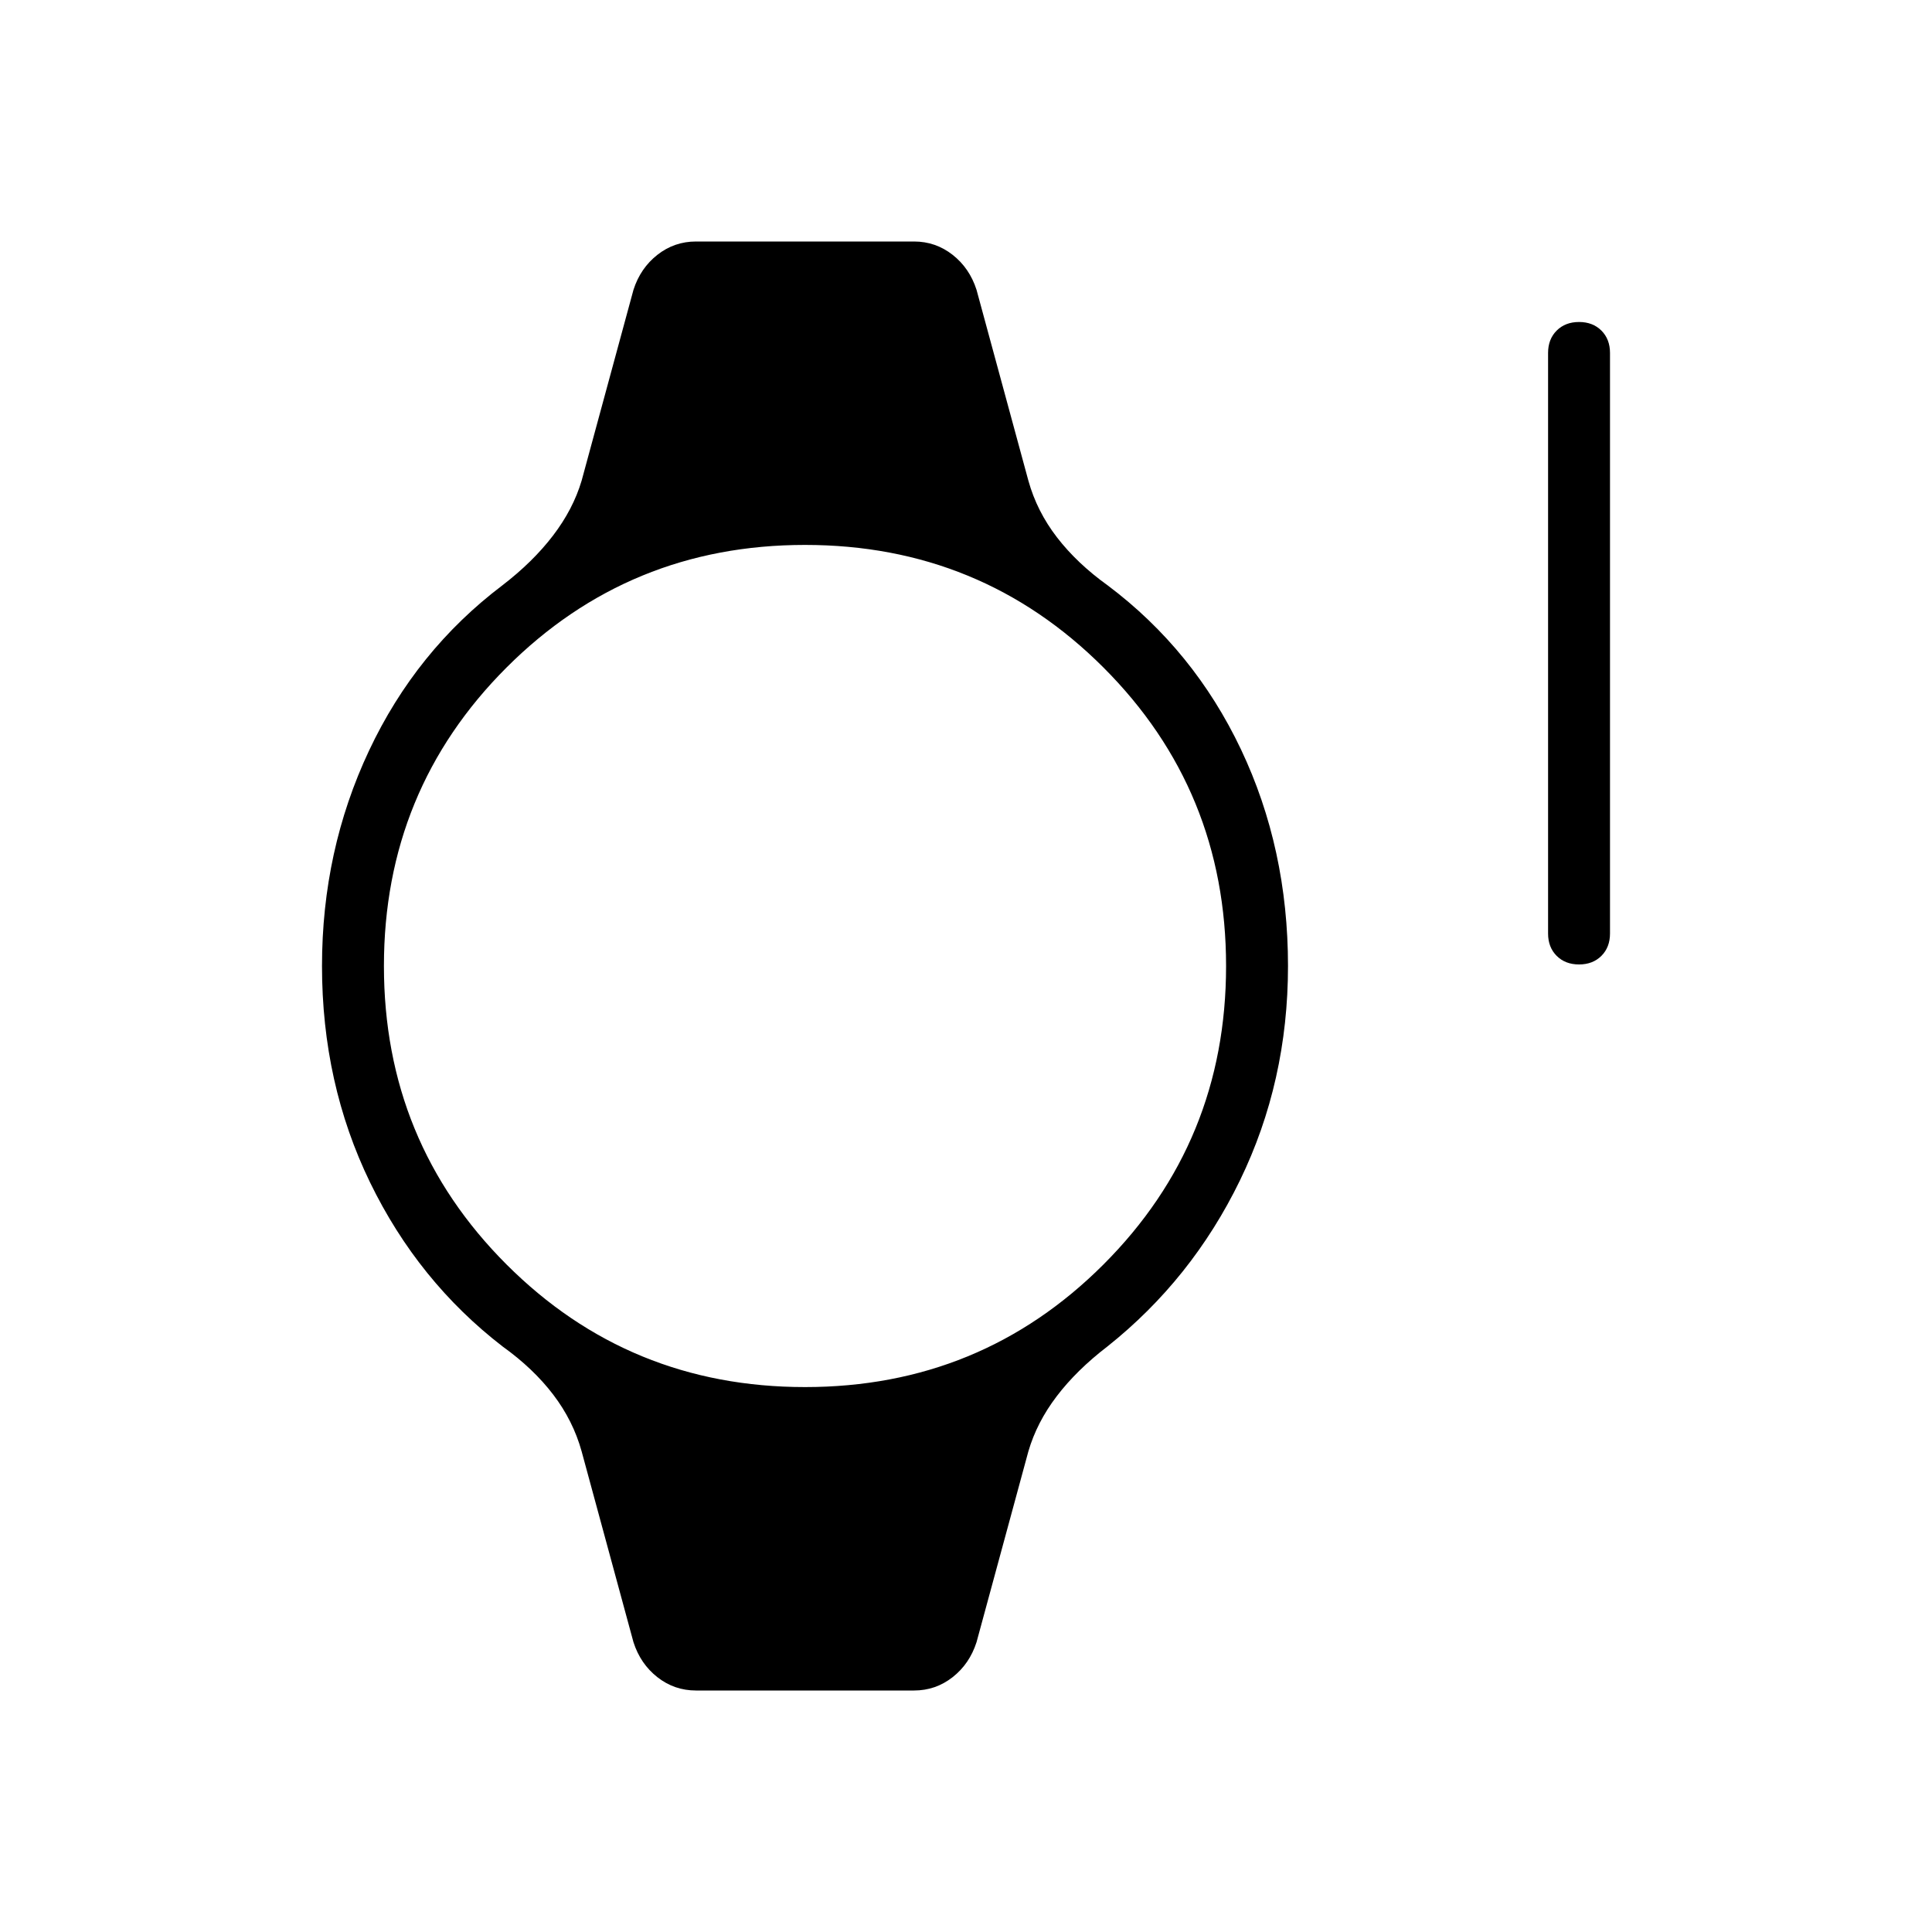<svg xmlns="http://www.w3.org/2000/svg" width="48" height="48" viewBox="0 -960 960 960"><path d="M400-270.77q87.38 0 148.31-60.92 60.92-60.93 60.92-148.31t-60.92-148.31Q487.38-689.23 400-689.23t-148.31 60.92Q190.77-567.38 190.77-480t60.92 148.31q60.93 60.92 148.31 60.92ZM345.85-120q-10.77 0-19.2-6.62-8.42-6.61-11.88-17.38L289-238.85q-4.23-15.23-14.12-28.19Q265-280 249.77-290.92q-42-32.39-65.89-81.54Q160-421.62 160-480q0-57.38 23.38-107.04 23.39-49.65 66.16-82.04 15.23-11.69 25.23-24.77 10-13.07 14.23-27.3L314.77-816q3.46-10.77 11.88-17.38 8.43-6.62 19.2-6.62h108.3q10.77 0 19.2 6.62 8.42 6.61 11.88 17.38L511-721.15q4.23 15.23 14.23 28.19t25.23 23.88q42.77 32.16 66.16 81.43Q640-538.38 640-480q0 57.38-23.88 106.54-23.89 49.15-65.89 82.54-15.23 11.69-25.11 24.65-9.89 12.96-14.12 27.42L485.23-144q-3.46 10.77-11.88 17.38-8.43 6.62-19.2 6.62h-108.3Zm438.77-360.77q-6.85 0-11.12-4.27t-4.27-11.11v-288.47q0-6.84 4.27-11.11t11.12-4.27q6.84 0 11.11 4.27t4.27 11.11v288.47q0 6.84-4.27 11.11t-11.11 4.27Z"/></svg>